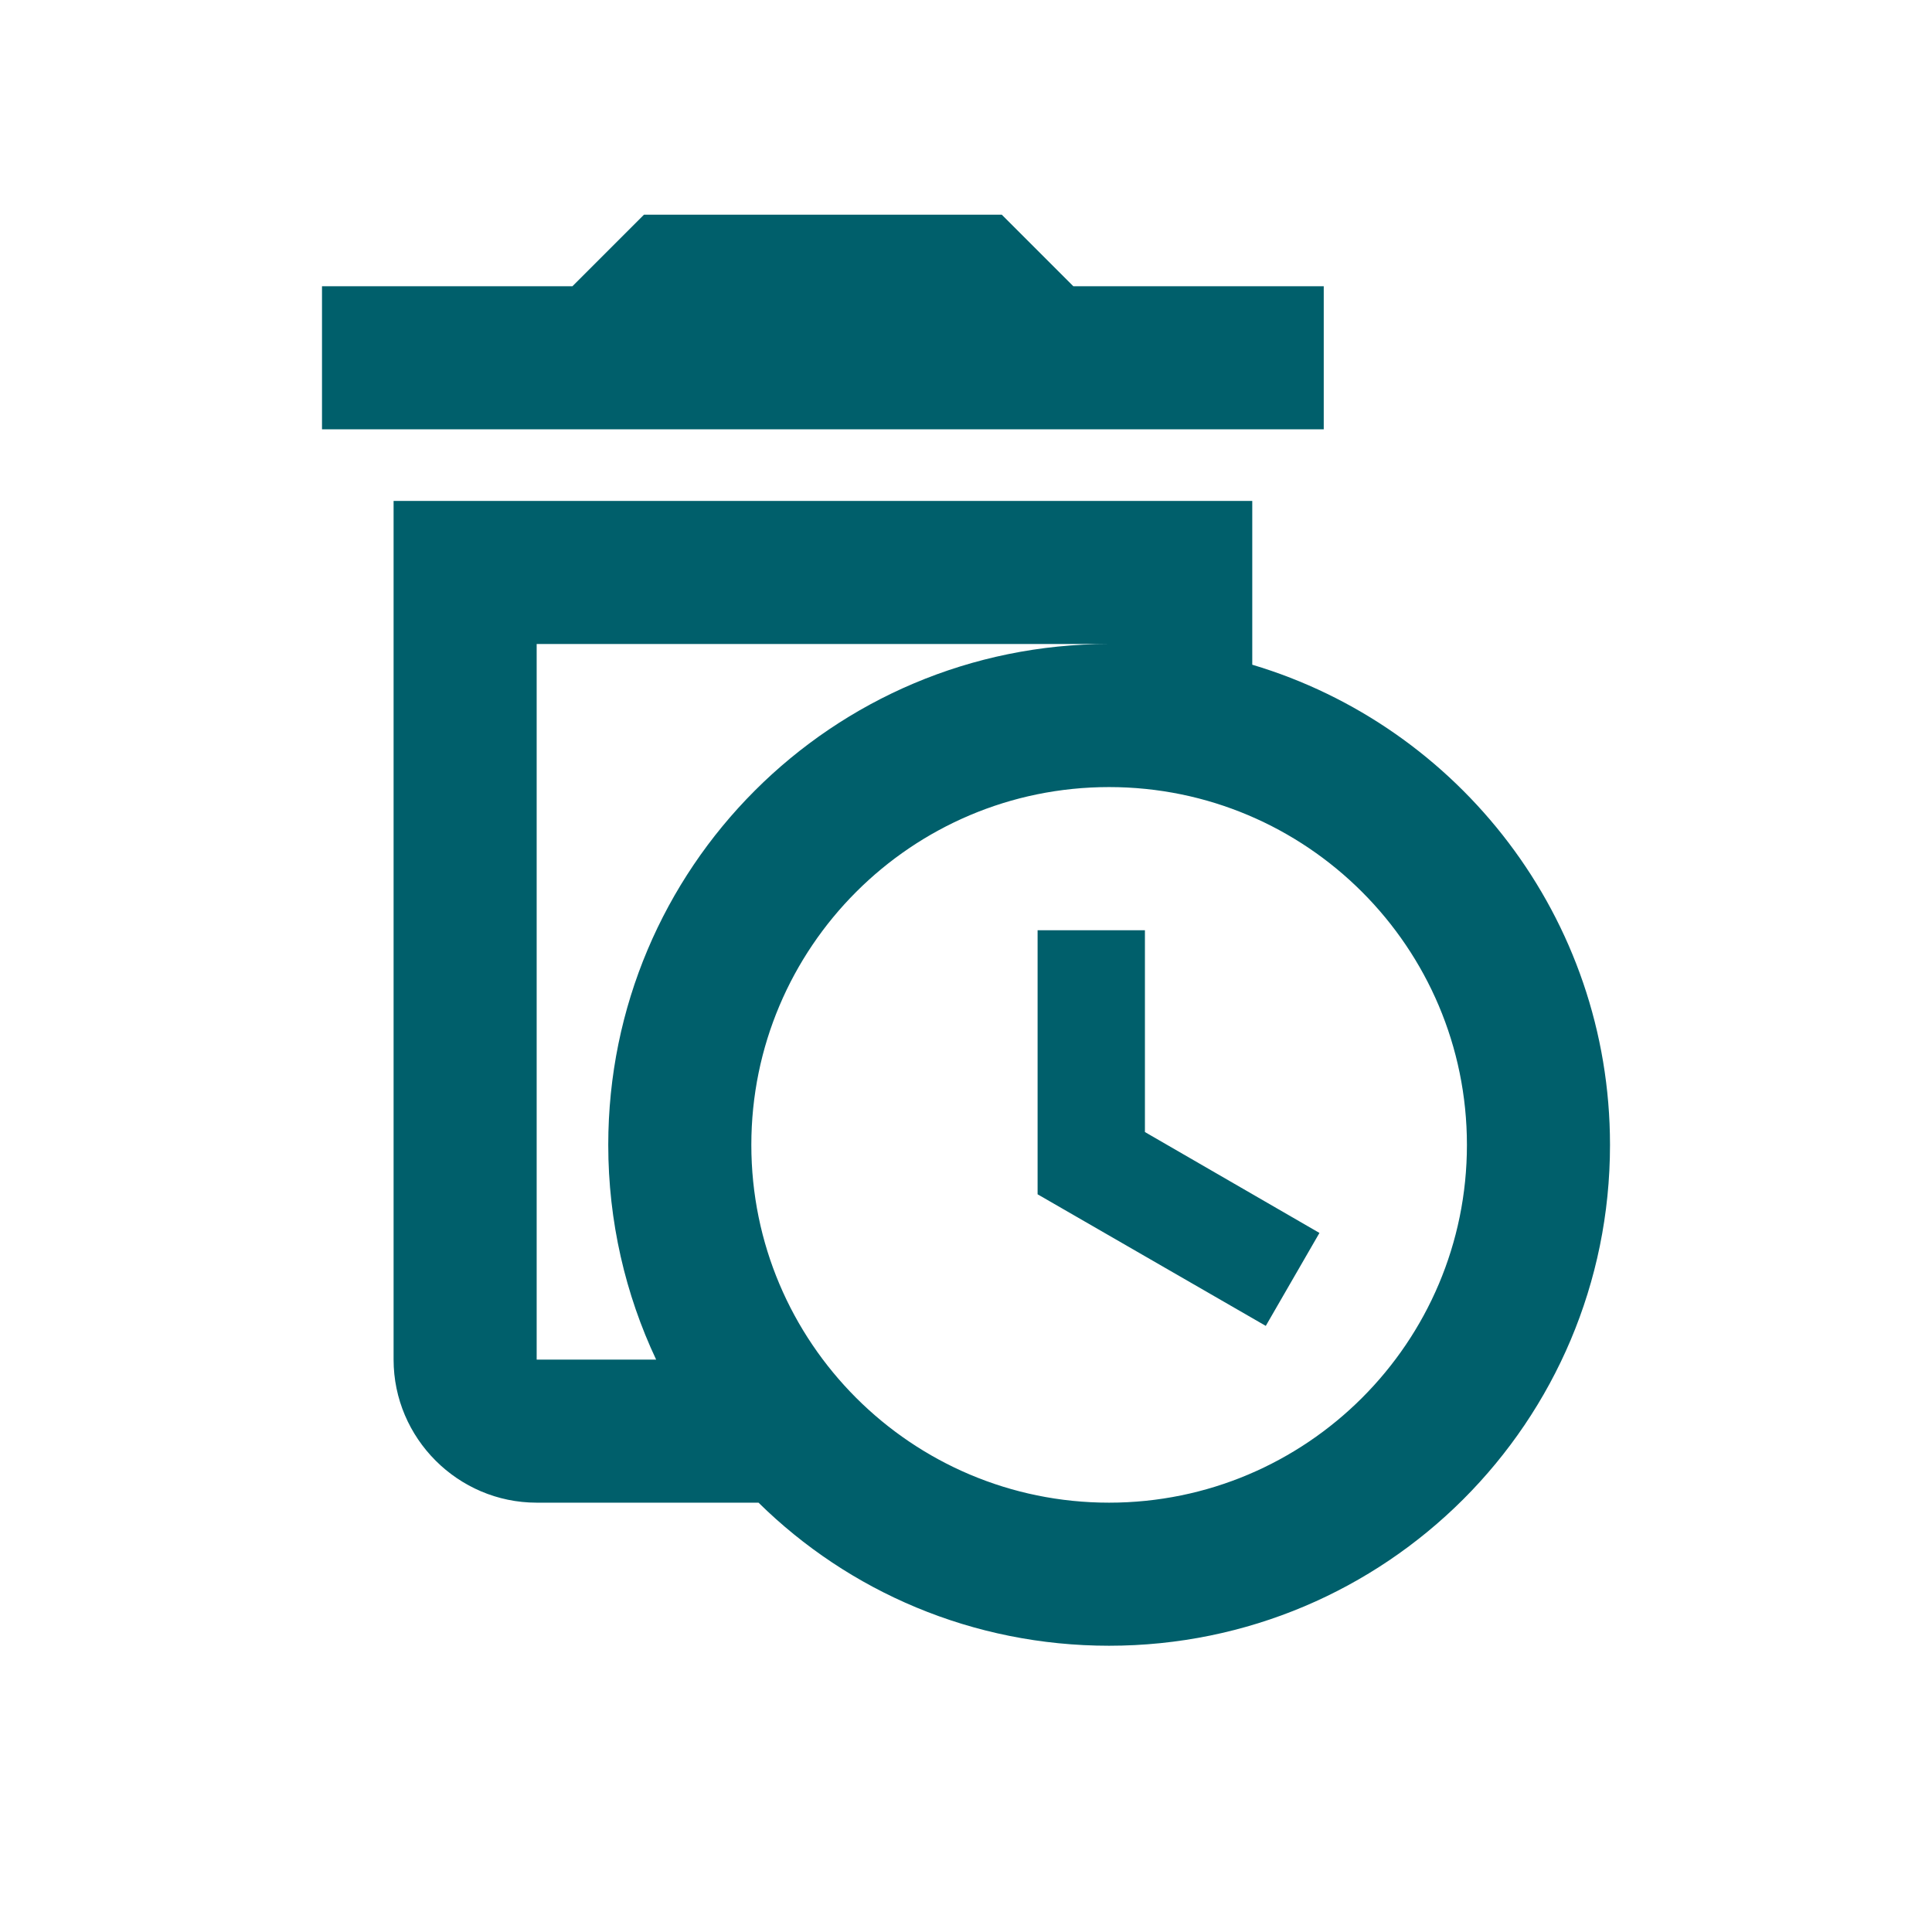 <svg width="18" height="18" viewBox="0 0 18 18" fill="none" xmlns="http://www.w3.org/2000/svg">
<path d="M9.667 8.667H10.667V10.547L12.293 11.487L11.793 12.353L9.667 11.127V8.667ZM15 10.667C15 13.247 12.913 15.333 10.333 15.333C9.06 15.333 7.907 14.827 7.067 14H5C4.267 14 3.667 13.4 3.667 12.667V4.667H11.667V6.193C13.593 6.767 15 8.553 15 10.667ZM5.667 10.667C5.667 8.087 7.753 6 10.333 6H5V12.667H6.113C5.827 12.06 5.667 11.38 5.667 10.667ZM10.333 7.333C8.493 7.333 7 8.827 7 10.667C7 12.507 8.493 14 10.333 14C12.173 14 13.667 12.507 13.667 10.667C13.667 8.827 12.173 7.333 10.333 7.333ZM10 2.667H12.333V4H3V2.667H5.333L6 2H9.333L10 2.667Z" fill="#005F6B"/>
</svg>
